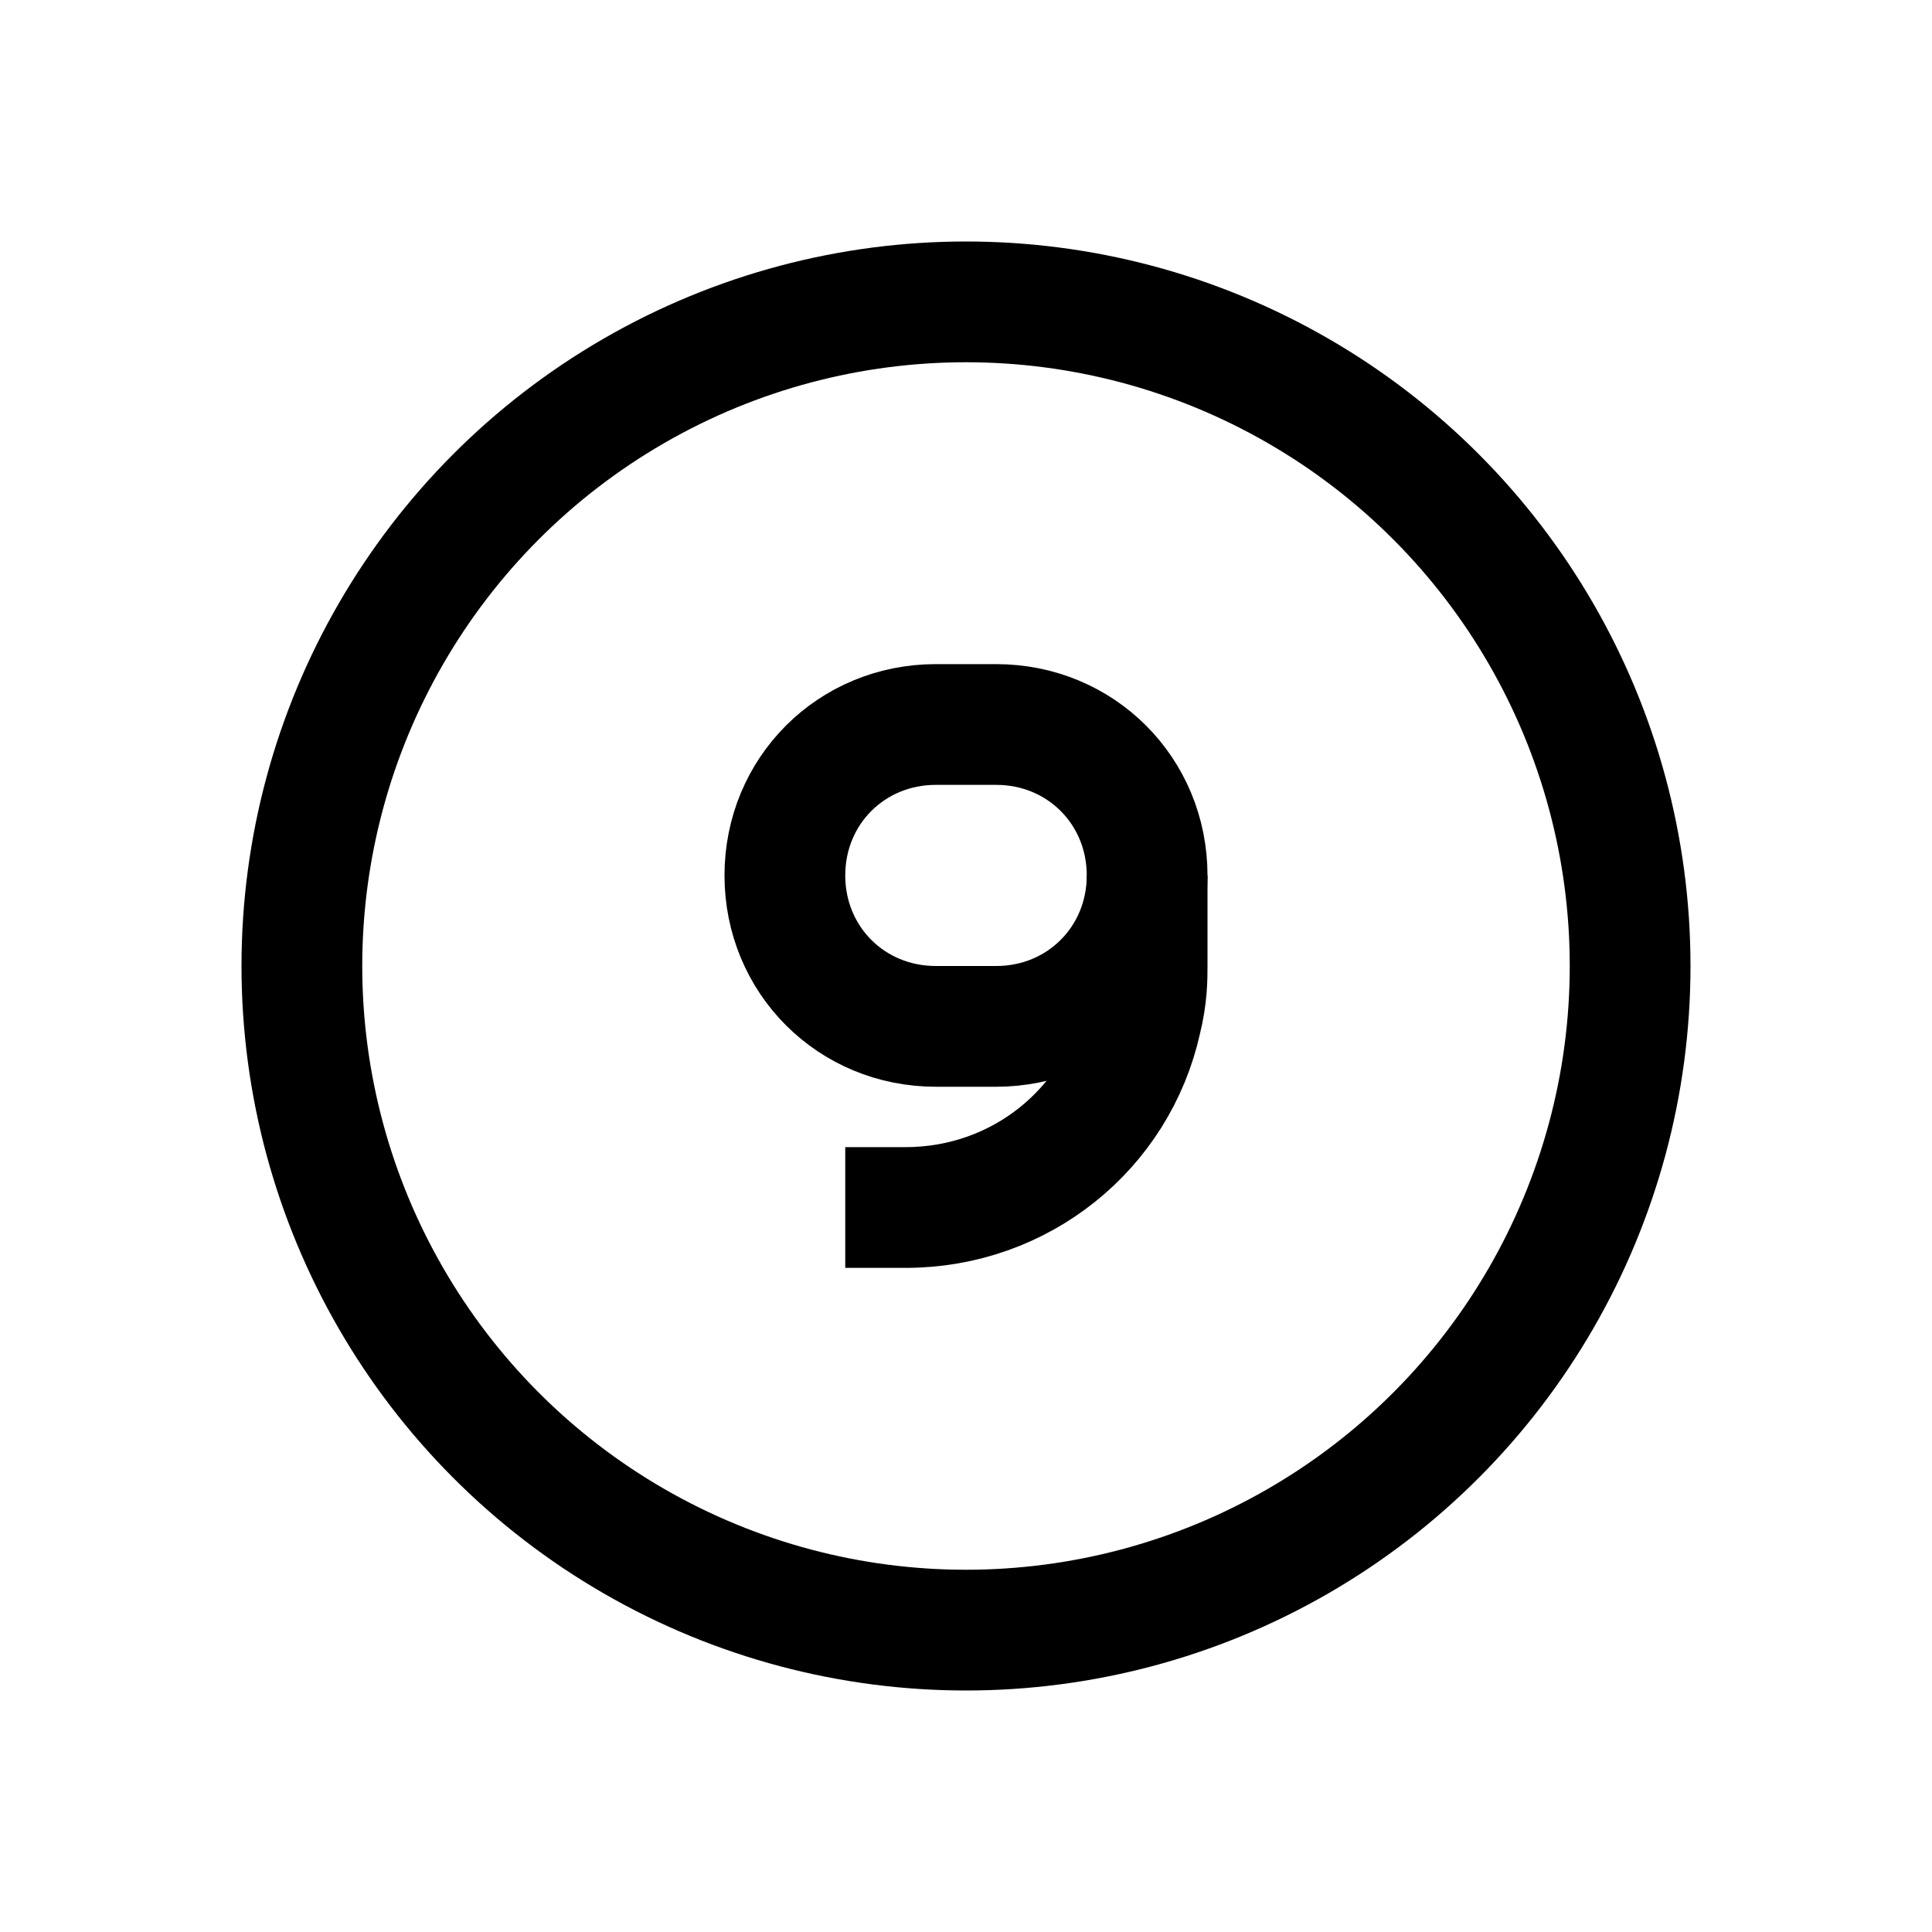 <?xml version="1.0" encoding="utf-8"?>
<!-- Generator: Adobe Illustrator 18.0.0, SVG Export Plug-In . SVG Version: 6.00 Build 0)  -->
<svg version="1.1" id="Layer_1" xmlns="http://www.w3.org/2000/svg" xmlns:xlink="http://www.w3.org/1999/xlink" x="0px" y="0px"
	 viewBox="0 0 32 32" enable-background="new 0 0 32 32" xml:space="preserve">
<circle fill="none" stroke="#000000" stroke-width="2" stroke-miterlimit="10" cx="16" cy="16" r="11"/>
<path fill="none" stroke="#000000" stroke-width="2" stroke-miterlimit="10" d="M16.5,12h-1c-1.4,0-2.5,1.1-2.5,2.5v0
	c0,1.4,1.1,2.5,2.5,2.5h1c1.4,0,2.5-1.1,2.5-2.5v0C19,13.1,17.9,12,16.5,12z"/>
<path fill="none" stroke="#000000" stroke-width="2" stroke-miterlimit="10" d="M14,20h1c1.9,0,3.5-1.3,3.9-3.1
	c0.1-0.4,0.1-0.7,0.1-0.9c0-0.9,0-1.5,0-1.5"/>
</svg>
